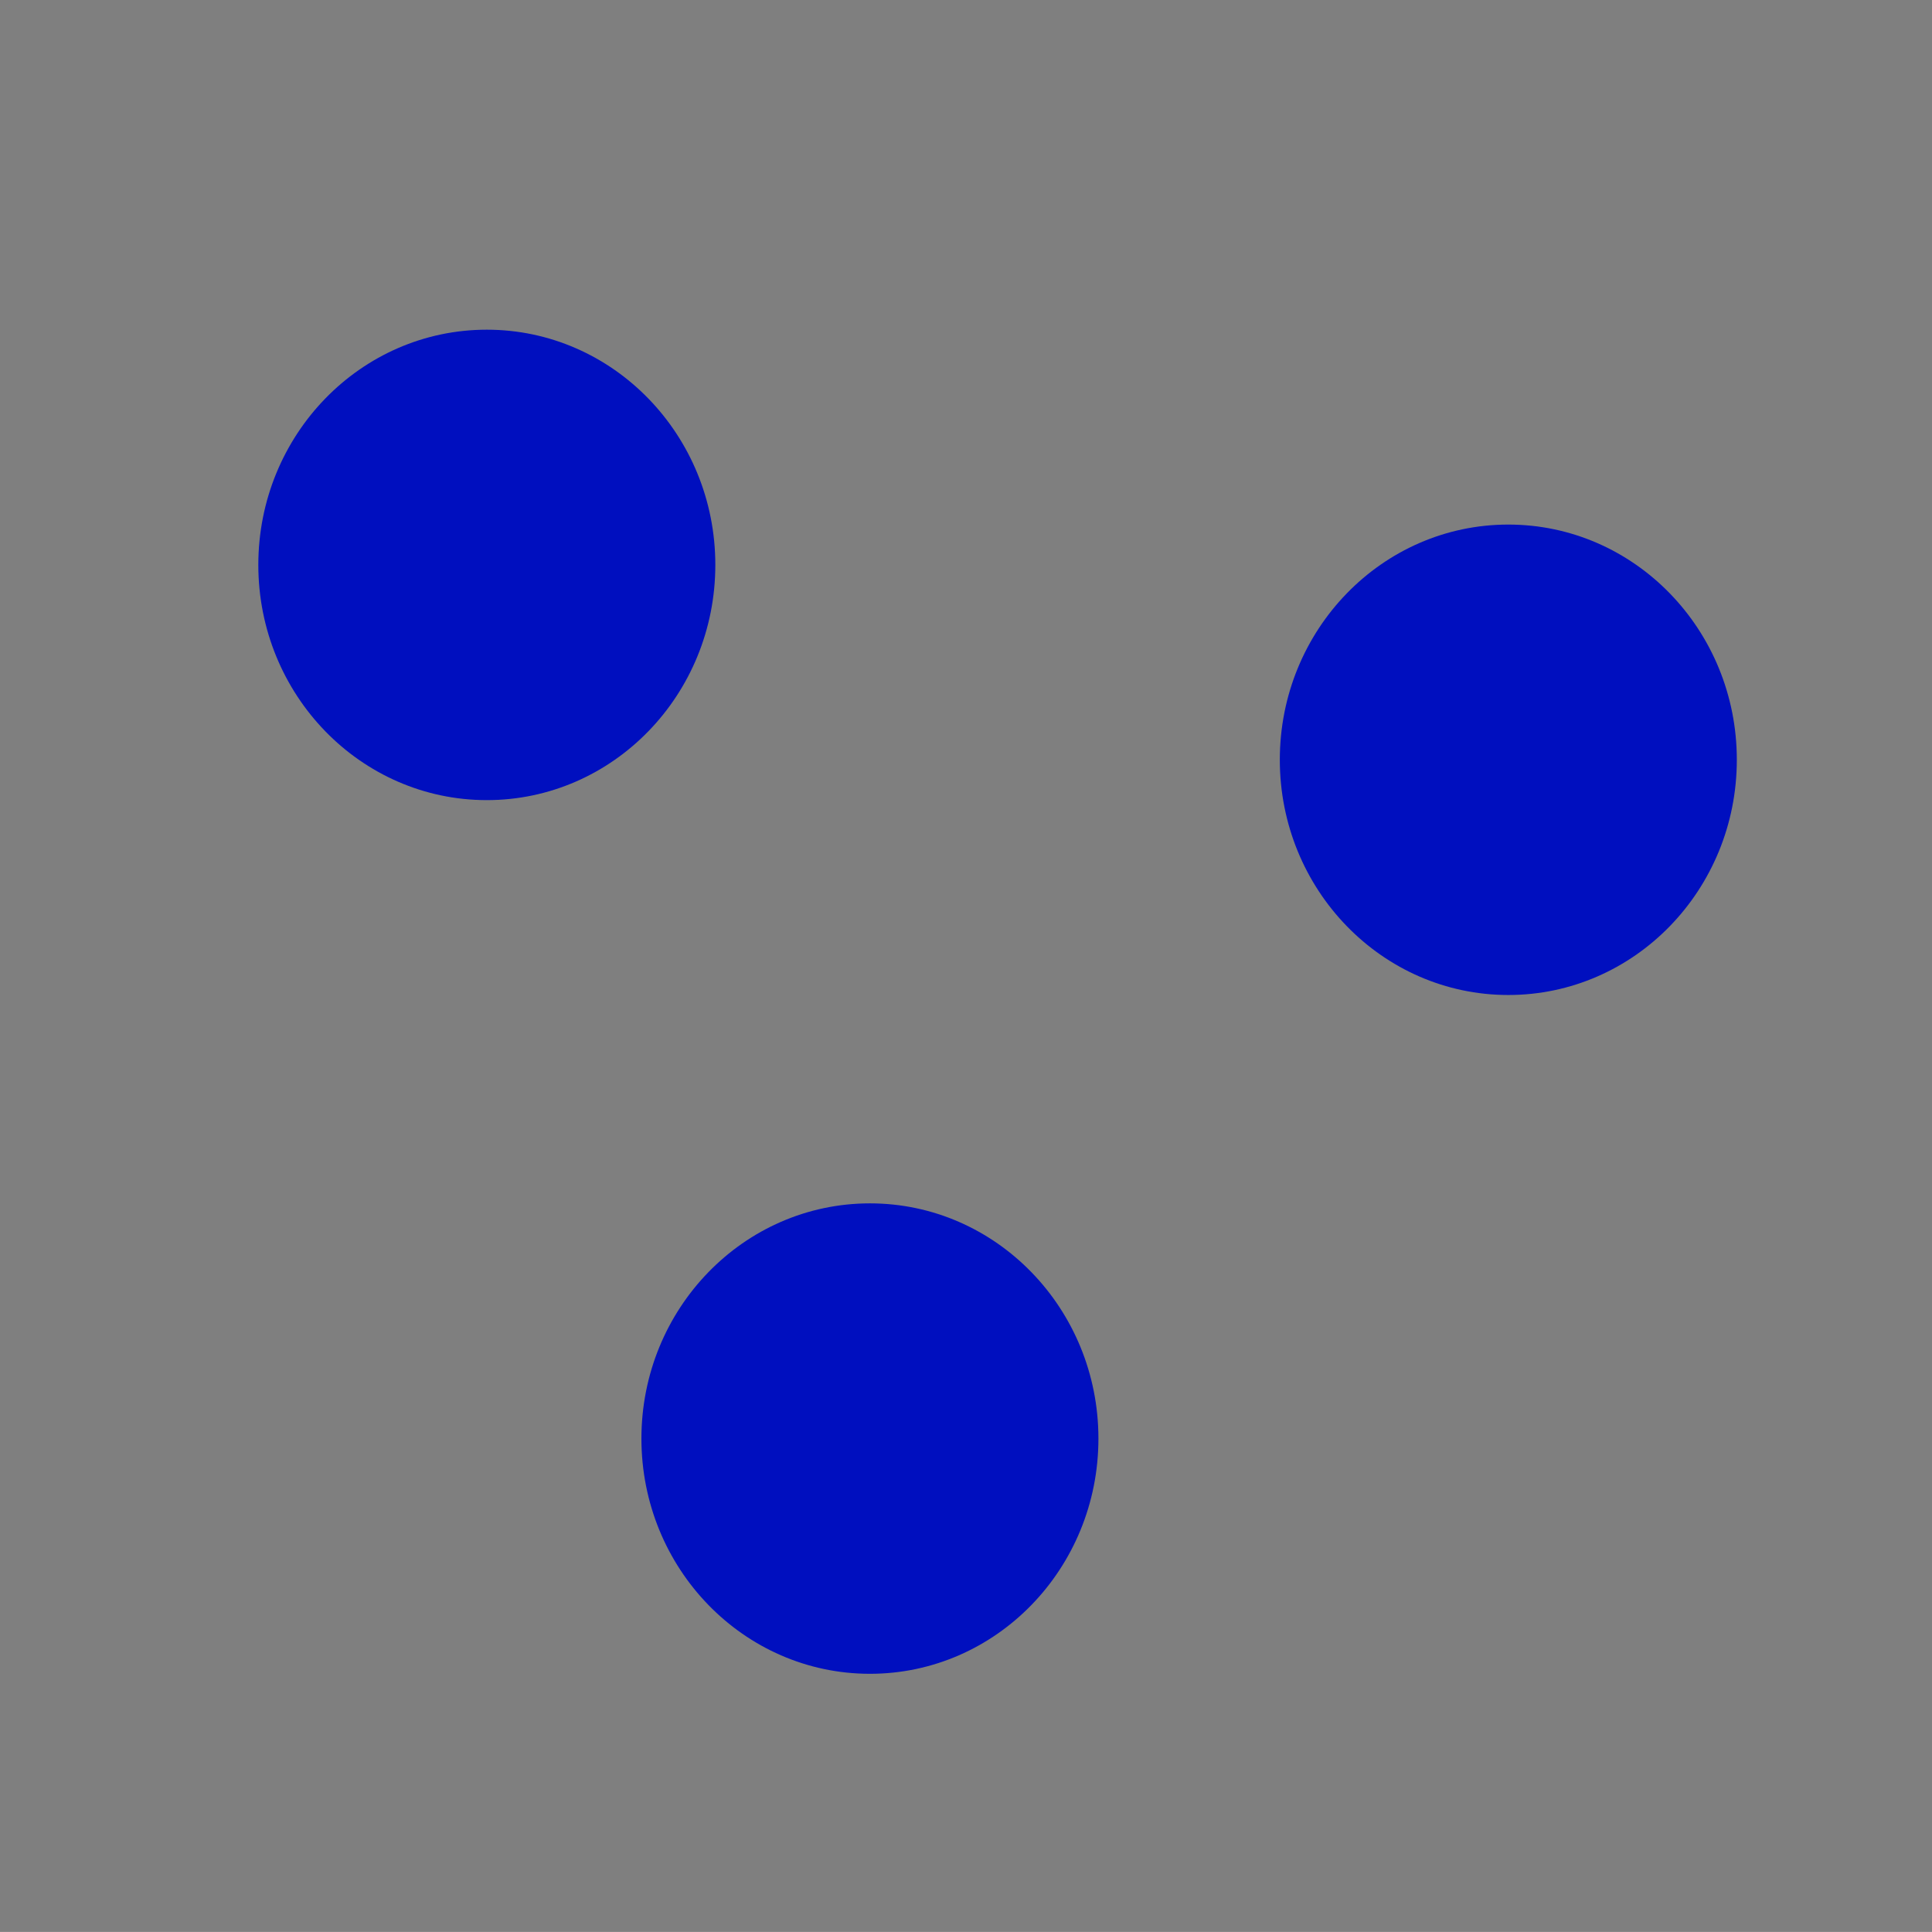 <svg version="1.1" xmlns="http://www.w3.org/2000/svg" xmlns:xlink="http://www.w3.org/1999/xlink" width="31.943" height="31.943" viewBox="0,0,31.943,31.943"><g transform="translate(-224.029,-164.029)"><g data-paper-data="{&quot;isPaintingLayer&quot;:true}" fill-rule="nonzero" stroke="none" stroke-width="0" stroke-linecap="butt" stroke-linejoin="miter" stroke-miterlimit="10" stroke-dasharray="" stroke-dashoffset="0" style="mix-blend-mode: normal"><path d="M224.029,195.971v-31.943h31.943v31.943z" fill="#7f7f7f"/><path d="M235.856,173.369c0,2.148 -1.691,3.889 -3.778,3.889c-2.086,0 -3.778,-1.741 -3.778,-3.889c0,-2.148 1.691,-3.889 3.778,-3.889c2.086,0 3.778,1.741 3.778,3.889z" fill="#000fbf"/><path d="M252.745,176.591c0,2.148 -1.691,3.889 -3.778,3.889c-2.086,0 -3.778,-1.741 -3.778,-3.889c0,-2.148 1.691,-3.889 3.778,-3.889c2.086,0 3.778,1.741 3.778,3.889z" fill="#000fbf"/><path d="M242.19,187.814c0,2.148 -1.691,3.889 -3.778,3.889c-2.086,0 -3.778,-1.741 -3.778,-3.889c0,-2.148 1.691,-3.889 3.778,-3.889c2.086,0 3.778,1.741 3.778,3.889z" fill="#000fbf"/></g></g></svg>